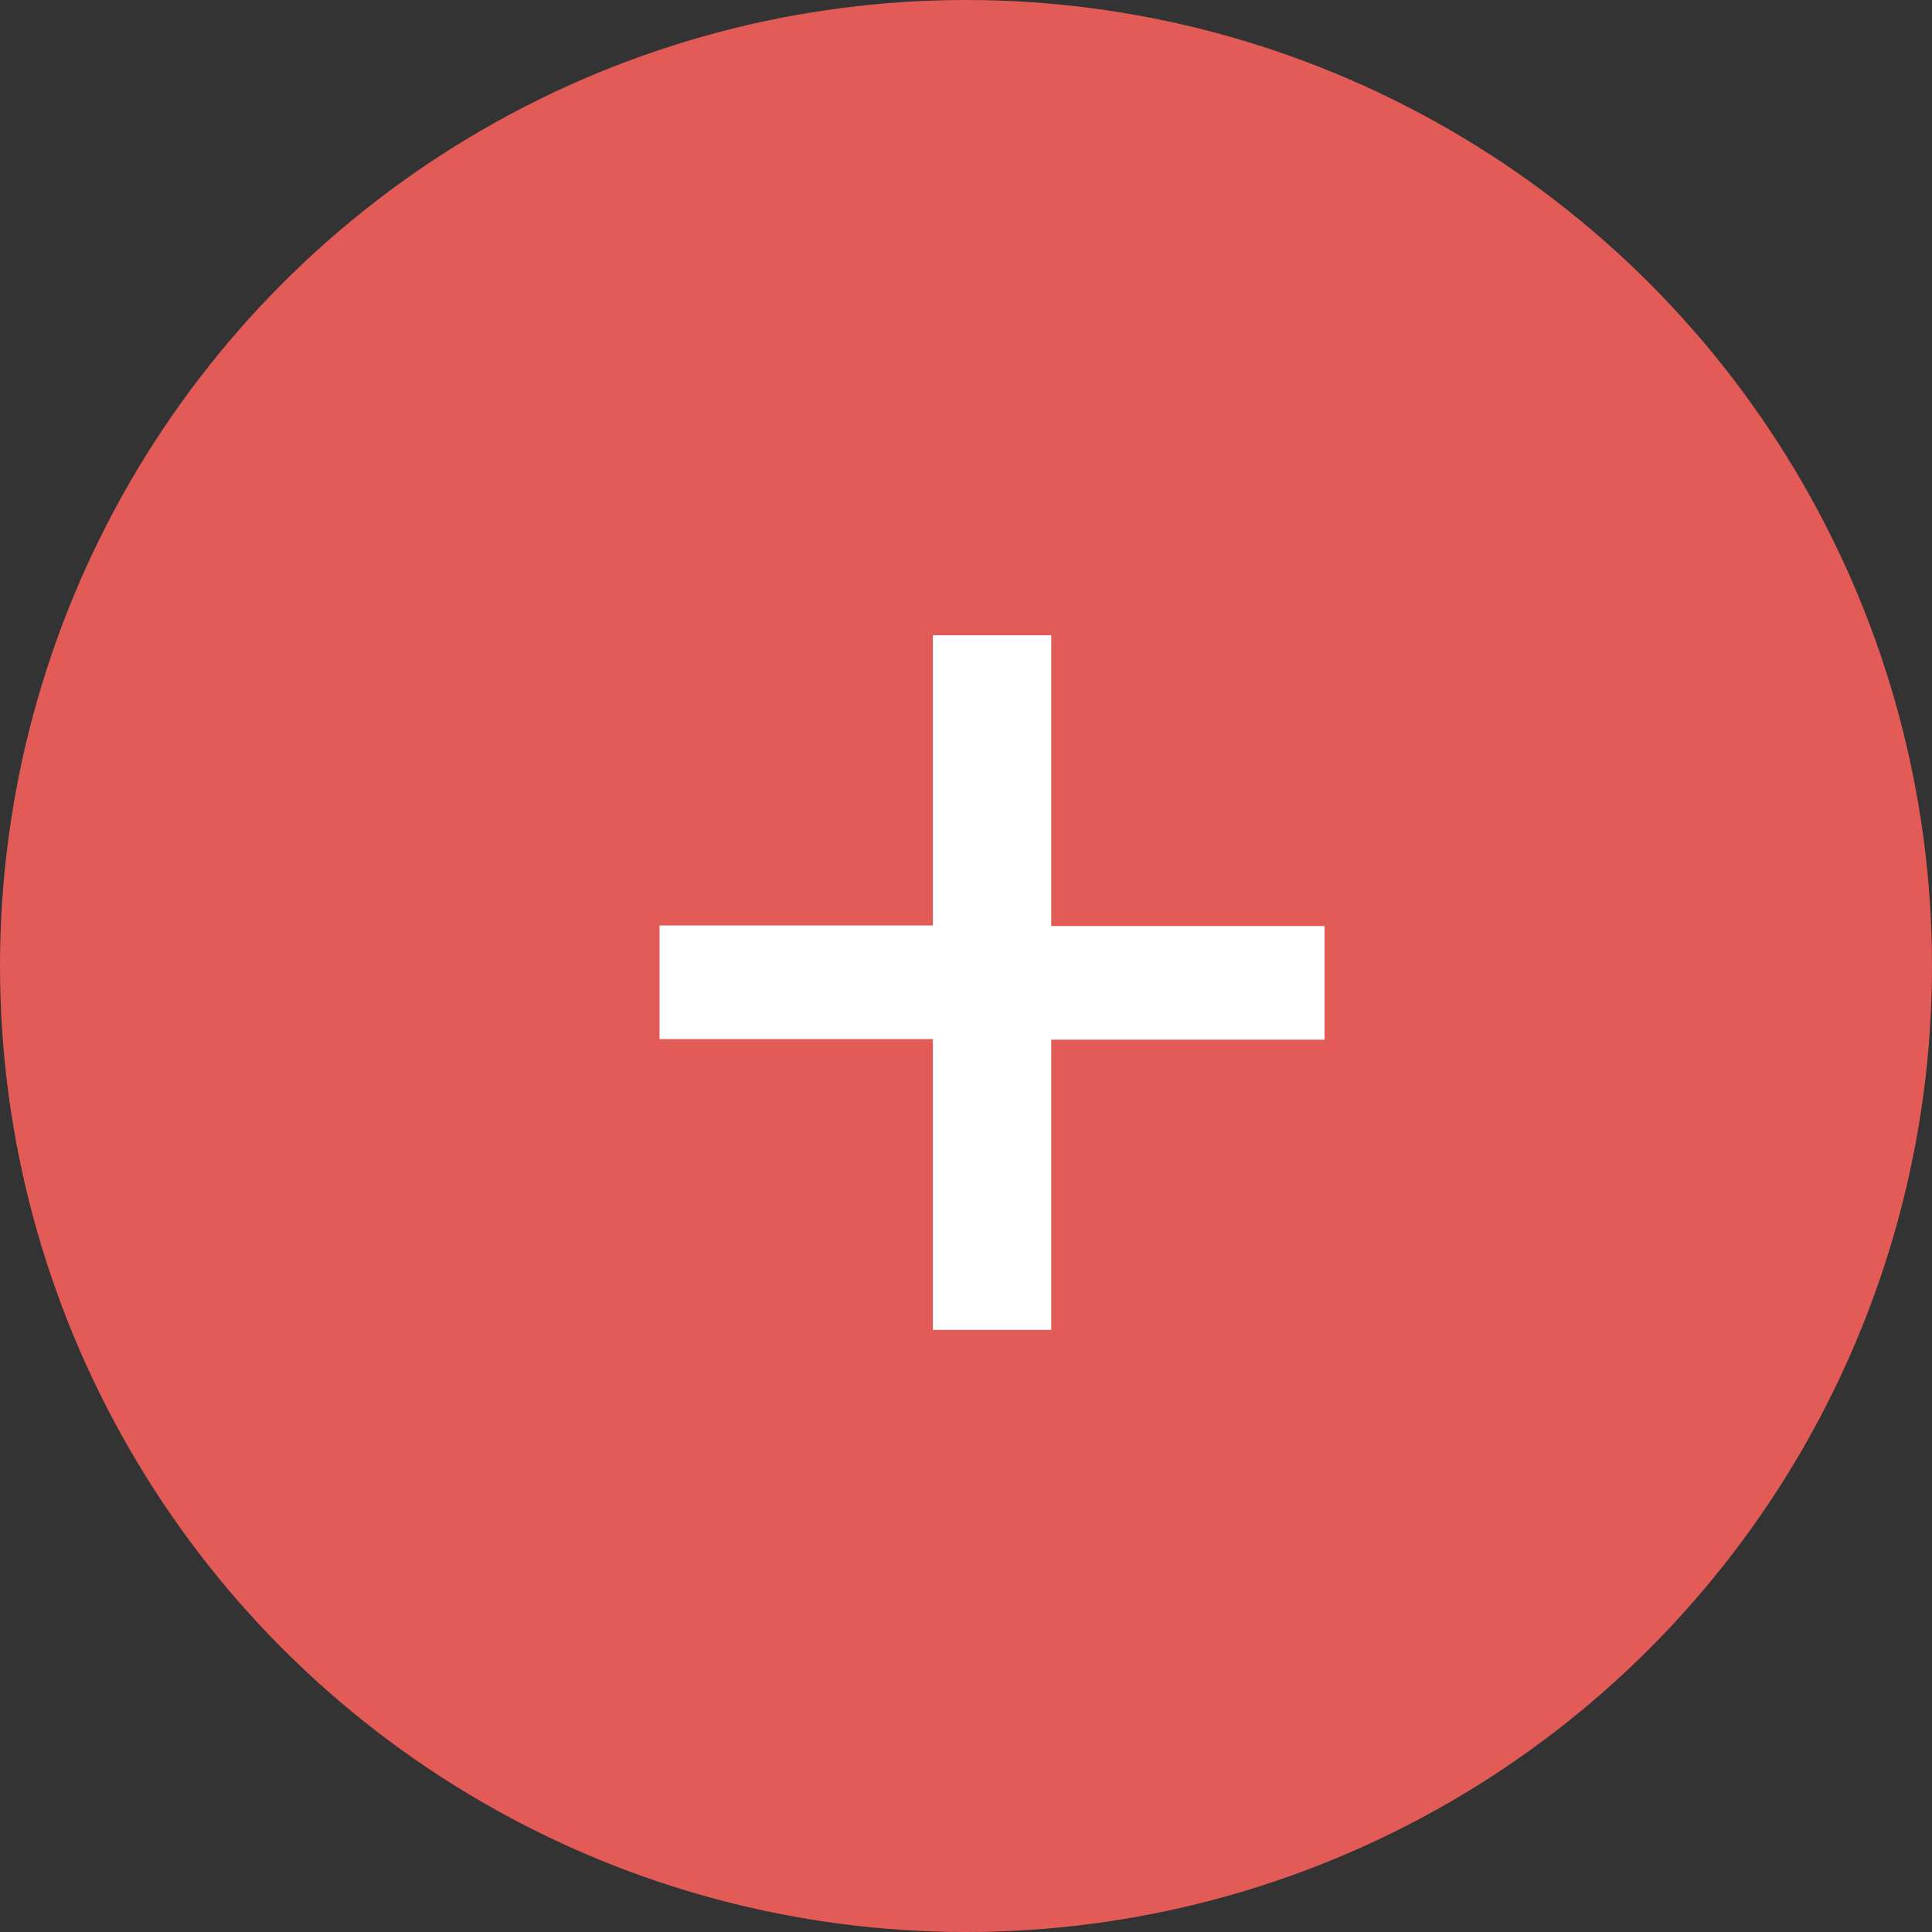 <svg id="레이어_1" data-name="레이어 1" xmlns="http://www.w3.org/2000/svg" viewBox="0 0 102 102"><rect x="0" y="0" width="102" height="102" fill="#333333" stroke="none"/><defs><style>.cls-1{fill:#e25b57;}.cls-2{fill:#fff;}</style></defs><circle class="cls-1" cx="51" cy="51" r="51"/><path class="cls-2" d="M49.25,54.86H34.82v-6H49.25V33.54H55.5V48.89H69.93v6H55.5V70.21H49.25Z"/></svg>